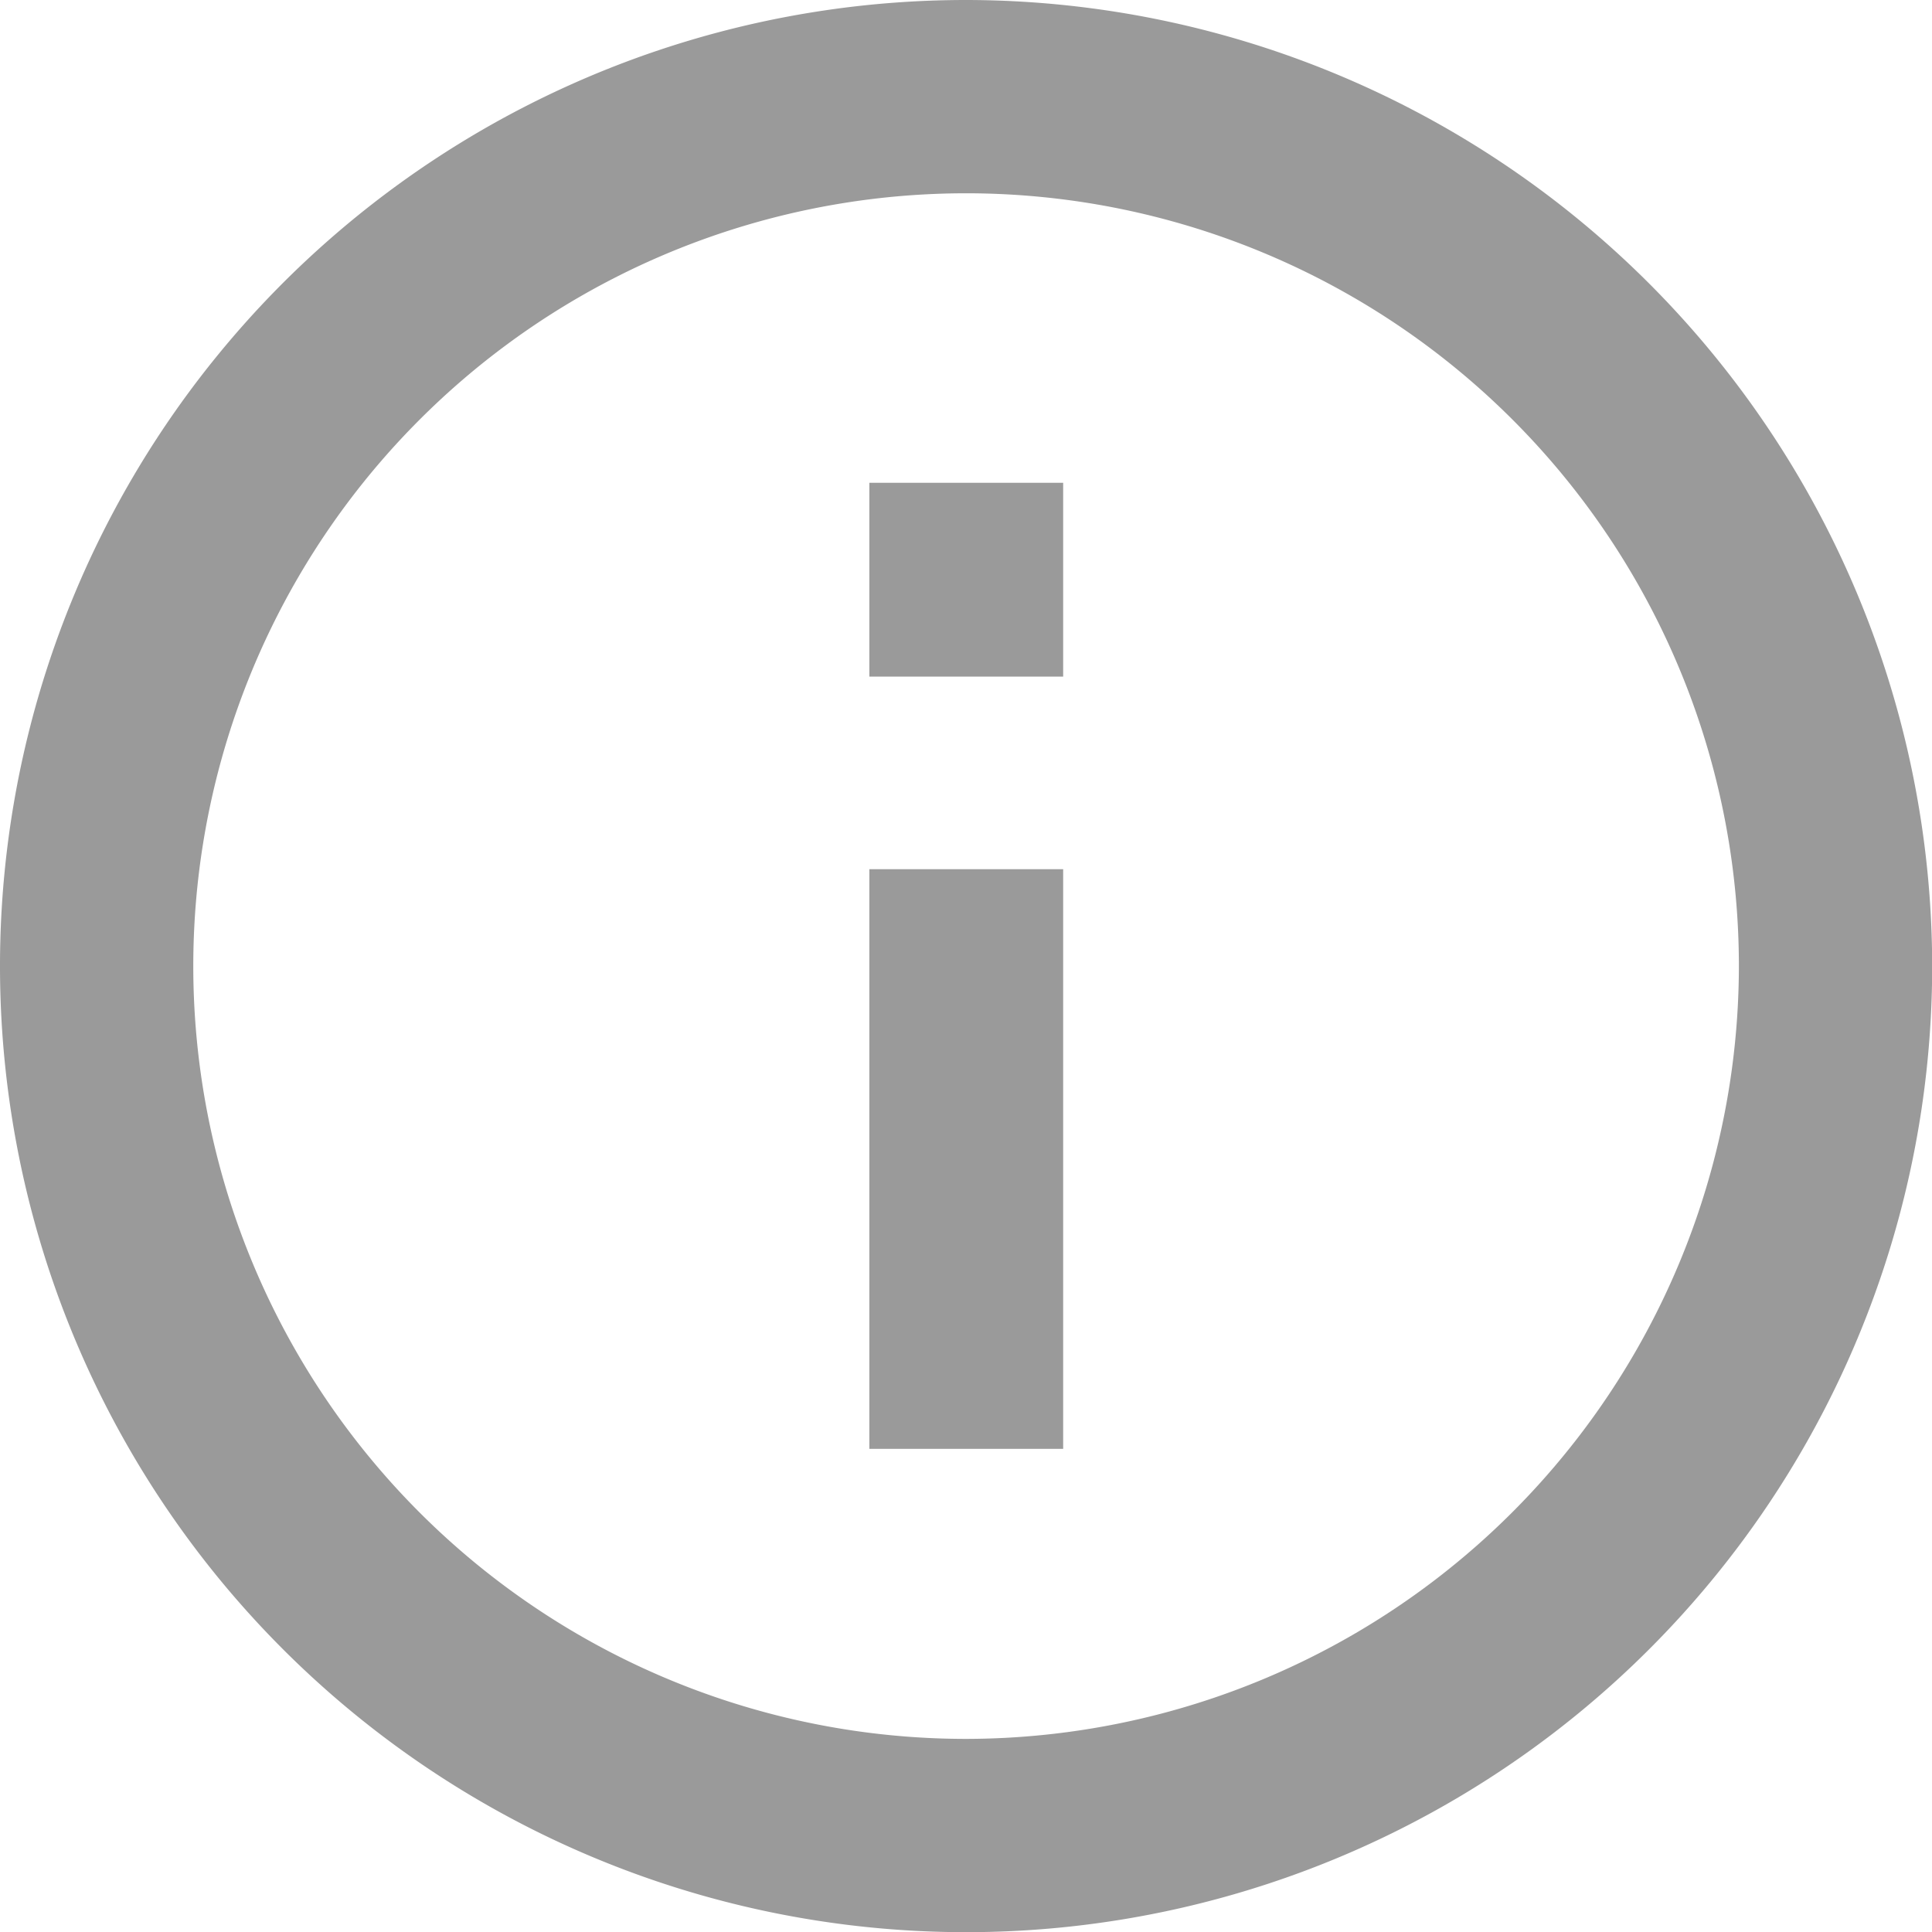 <svg xmlns="http://www.w3.org/2000/svg" width="10.965" height="10.965" viewBox="0 0 10.965 10.965">
  <g id="Group_7713" data-name="Group 7713" transform="translate(-307.096 -410.633)">
    <path id="Path_6154" data-name="Path 6154" d="M7.483,2a5.483,5.483,0,1,0,5.483,5.483A5.489,5.489,0,0,0,7.483,2Zm0,9.869a4.386,4.386,0,1,1,4.386-4.386A4.391,4.391,0,0,1,7.483,11.869Z" transform="translate(305.096 408.633)" fill="#9a9a9a"/>
    <g id="Component_21_23" data-name="Component 21 – 23" transform="translate(312.03 413.373)">
      <path id="Path_6155" data-name="Path 6155" d="M11,9.193h1.1v3.29H11ZM11,7h1.1V8.1H11Z" transform="translate(-11 -7)" fill="#9a9a9a"/>
    </g>
  </g>
</svg>
